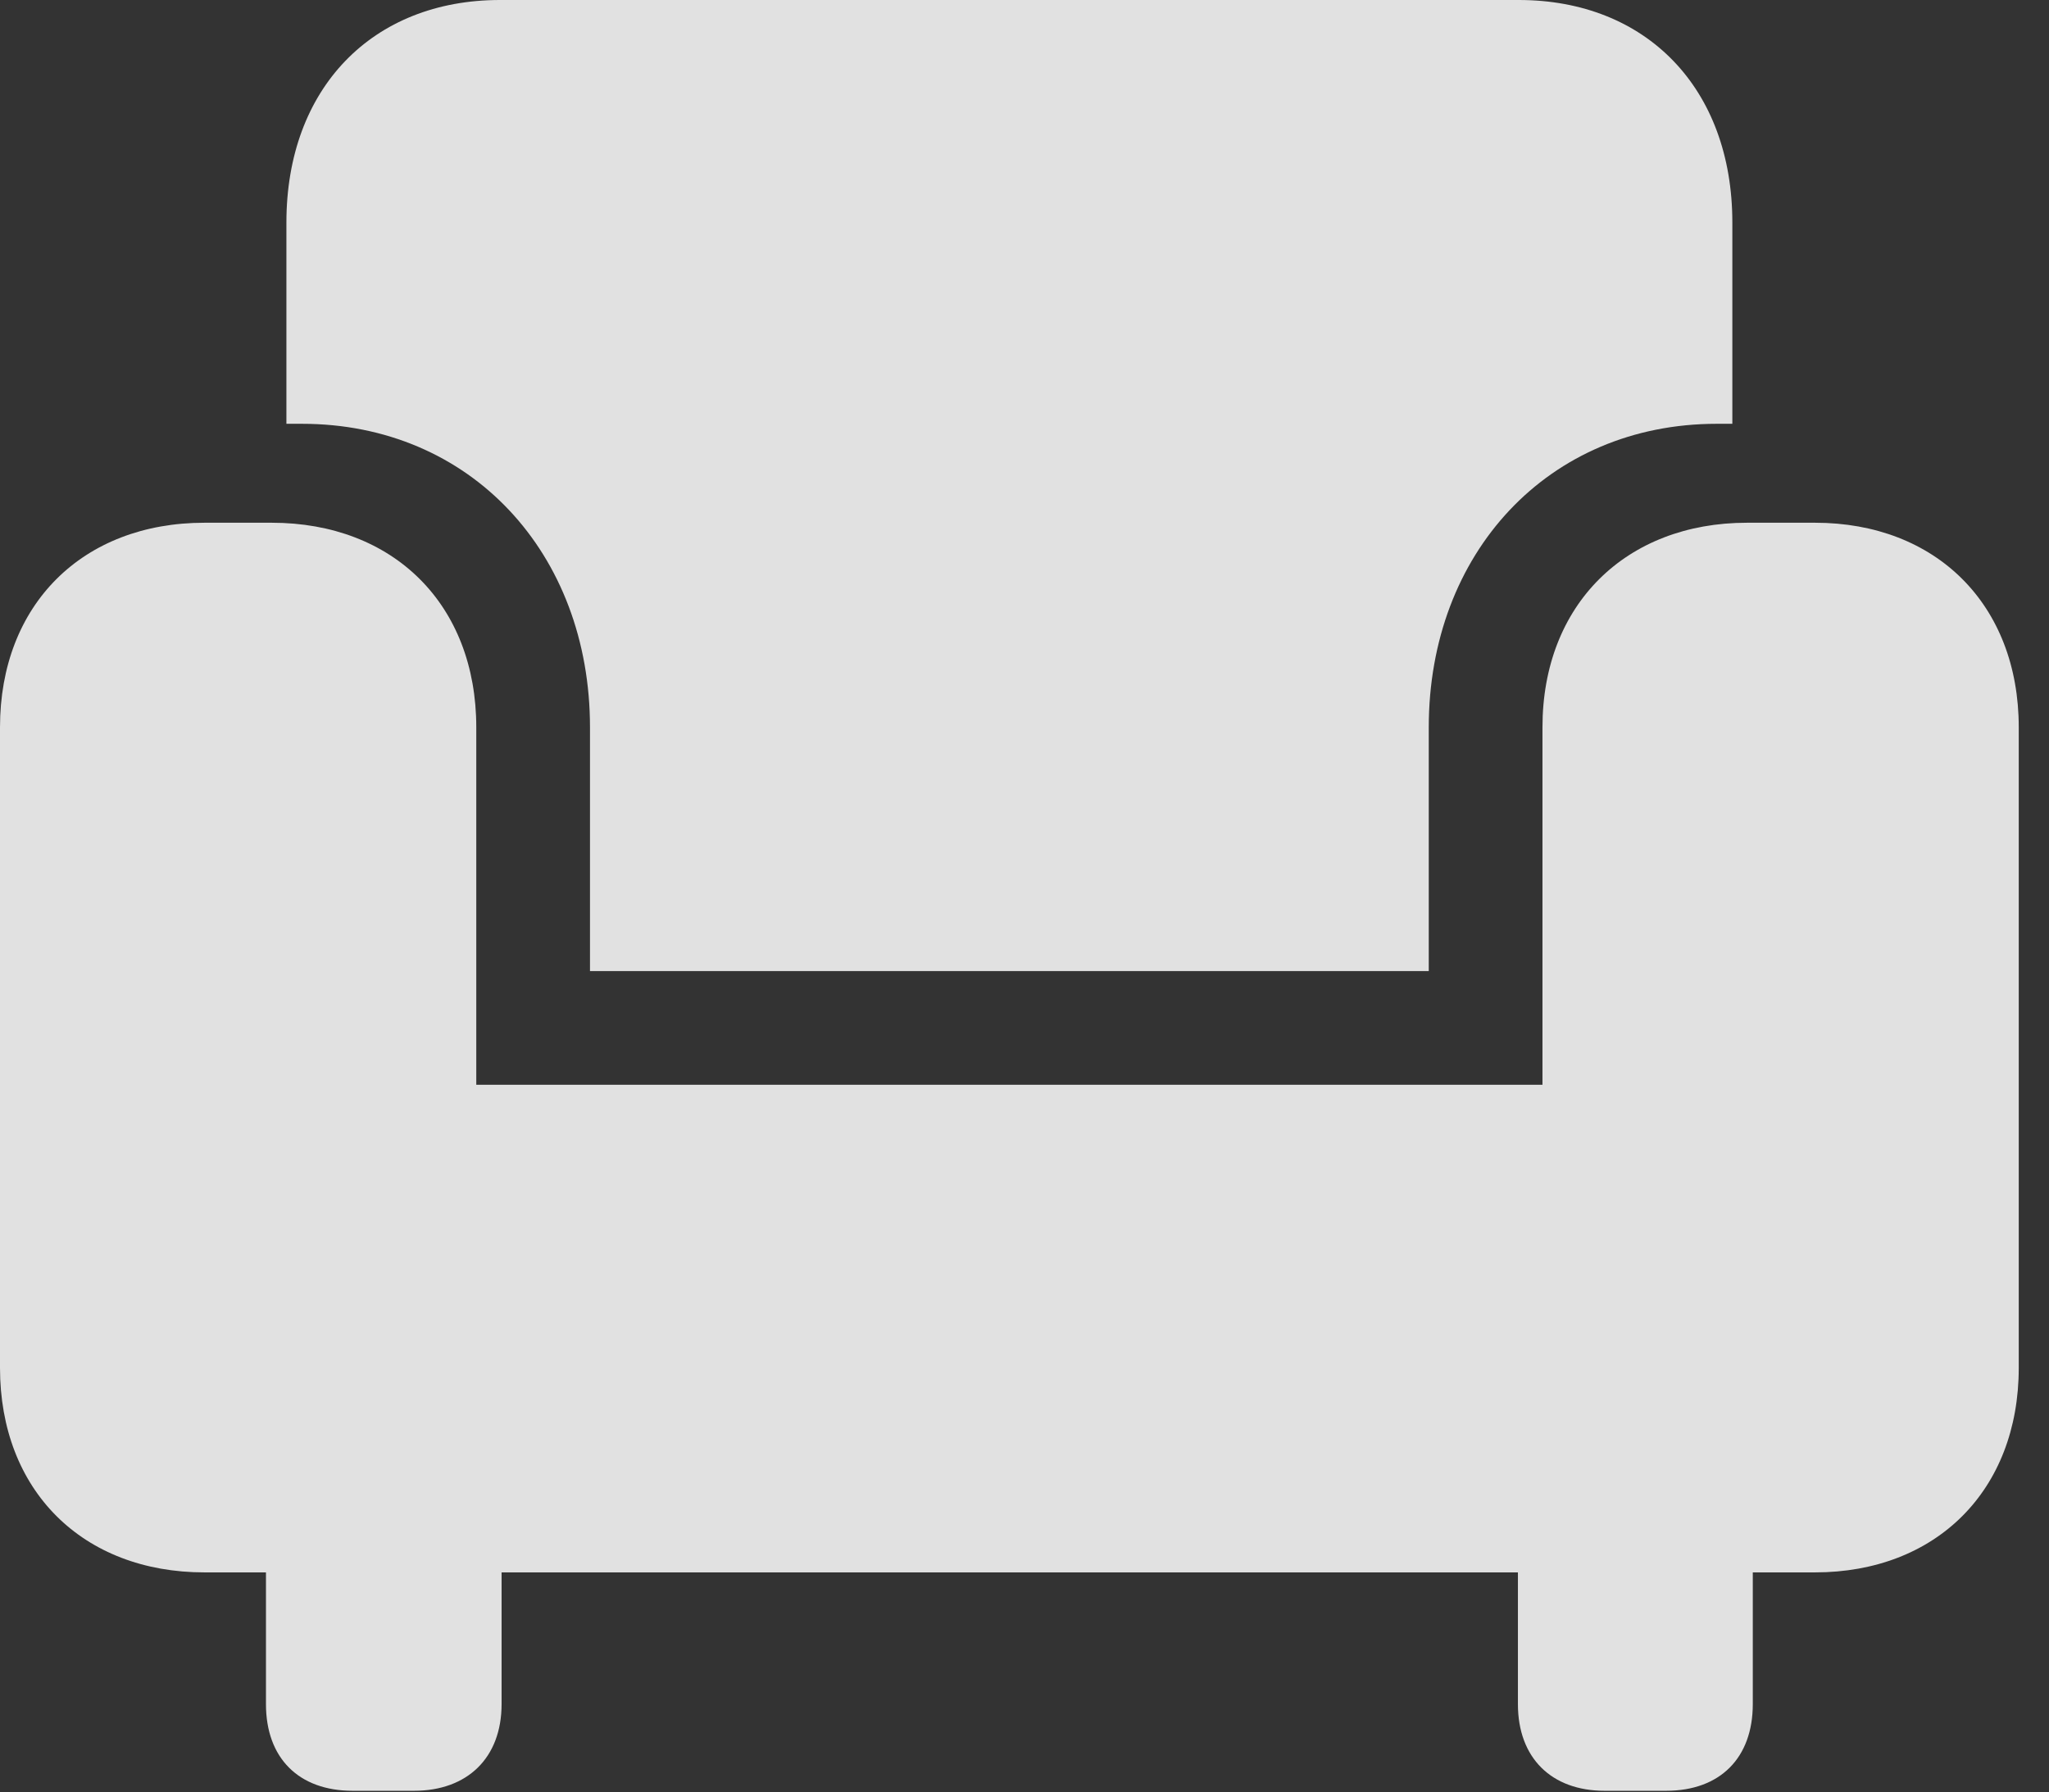 <?xml version="1.0" encoding="UTF-8"?>
<!--Generator: Apple Native CoreSVG 341-->
<!DOCTYPE svg
PUBLIC "-//W3C//DTD SVG 1.1//EN"
       "http://www.w3.org/Graphics/SVG/1.1/DTD/svg11.dtd">
<svg version="1.1" xmlns="http://www.w3.org/2000/svg" xmlns:xlink="http://www.w3.org/1999/xlink" viewBox="0 0 24.453 21.396">
 <rect x="0" y="0" width="24.453" height="21.396" fill="#333333" stroke="none"/>
 <g>
  <rect height="21.396" opacity="0" width="24.453" x="0" y="0"/>
  <path d="M7.041 11.592L17.051 11.592L17.051 8.682C17.051 6.602 18.477 5.059 20.488 5.059L20.674 5.059L20.674 2.656C20.674 1.055 19.648 0 18.125 0L5.967 0C4.443 0 3.418 1.055 3.418 2.656L3.418 5.059L3.604 5.059C5.615 5.059 7.041 6.602 7.041 8.682ZM0 16.328C0 17.793 0.986 18.77 2.441 18.77L21.66 18.77C23.105 18.77 24.092 17.793 24.092 16.328L24.092 8.682C24.092 7.217 23.105 6.24 21.66 6.24L20.85 6.24C19.404 6.24 18.408 7.217 18.408 8.682L18.408 12.949L5.684 12.949L5.684 8.682C5.684 7.217 4.697 6.24 3.242 6.24L2.441 6.24C0.986 6.24 0 7.217 0 8.682ZM4.209 21.377L4.941 21.377C5.576 21.377 5.986 20.986 5.986 20.342L5.986 17.861L3.174 17.861L3.174 20.342C3.174 20.986 3.564 21.377 4.209 21.377ZM19.15 21.377L19.883 21.377C20.527 21.377 20.918 20.986 20.918 20.342L20.918 17.861L18.115 17.861L18.115 20.342C18.115 20.986 18.516 21.377 19.15 21.377Z" fill="white" fill-opacity="0.85"/>
 </g>
</svg>
